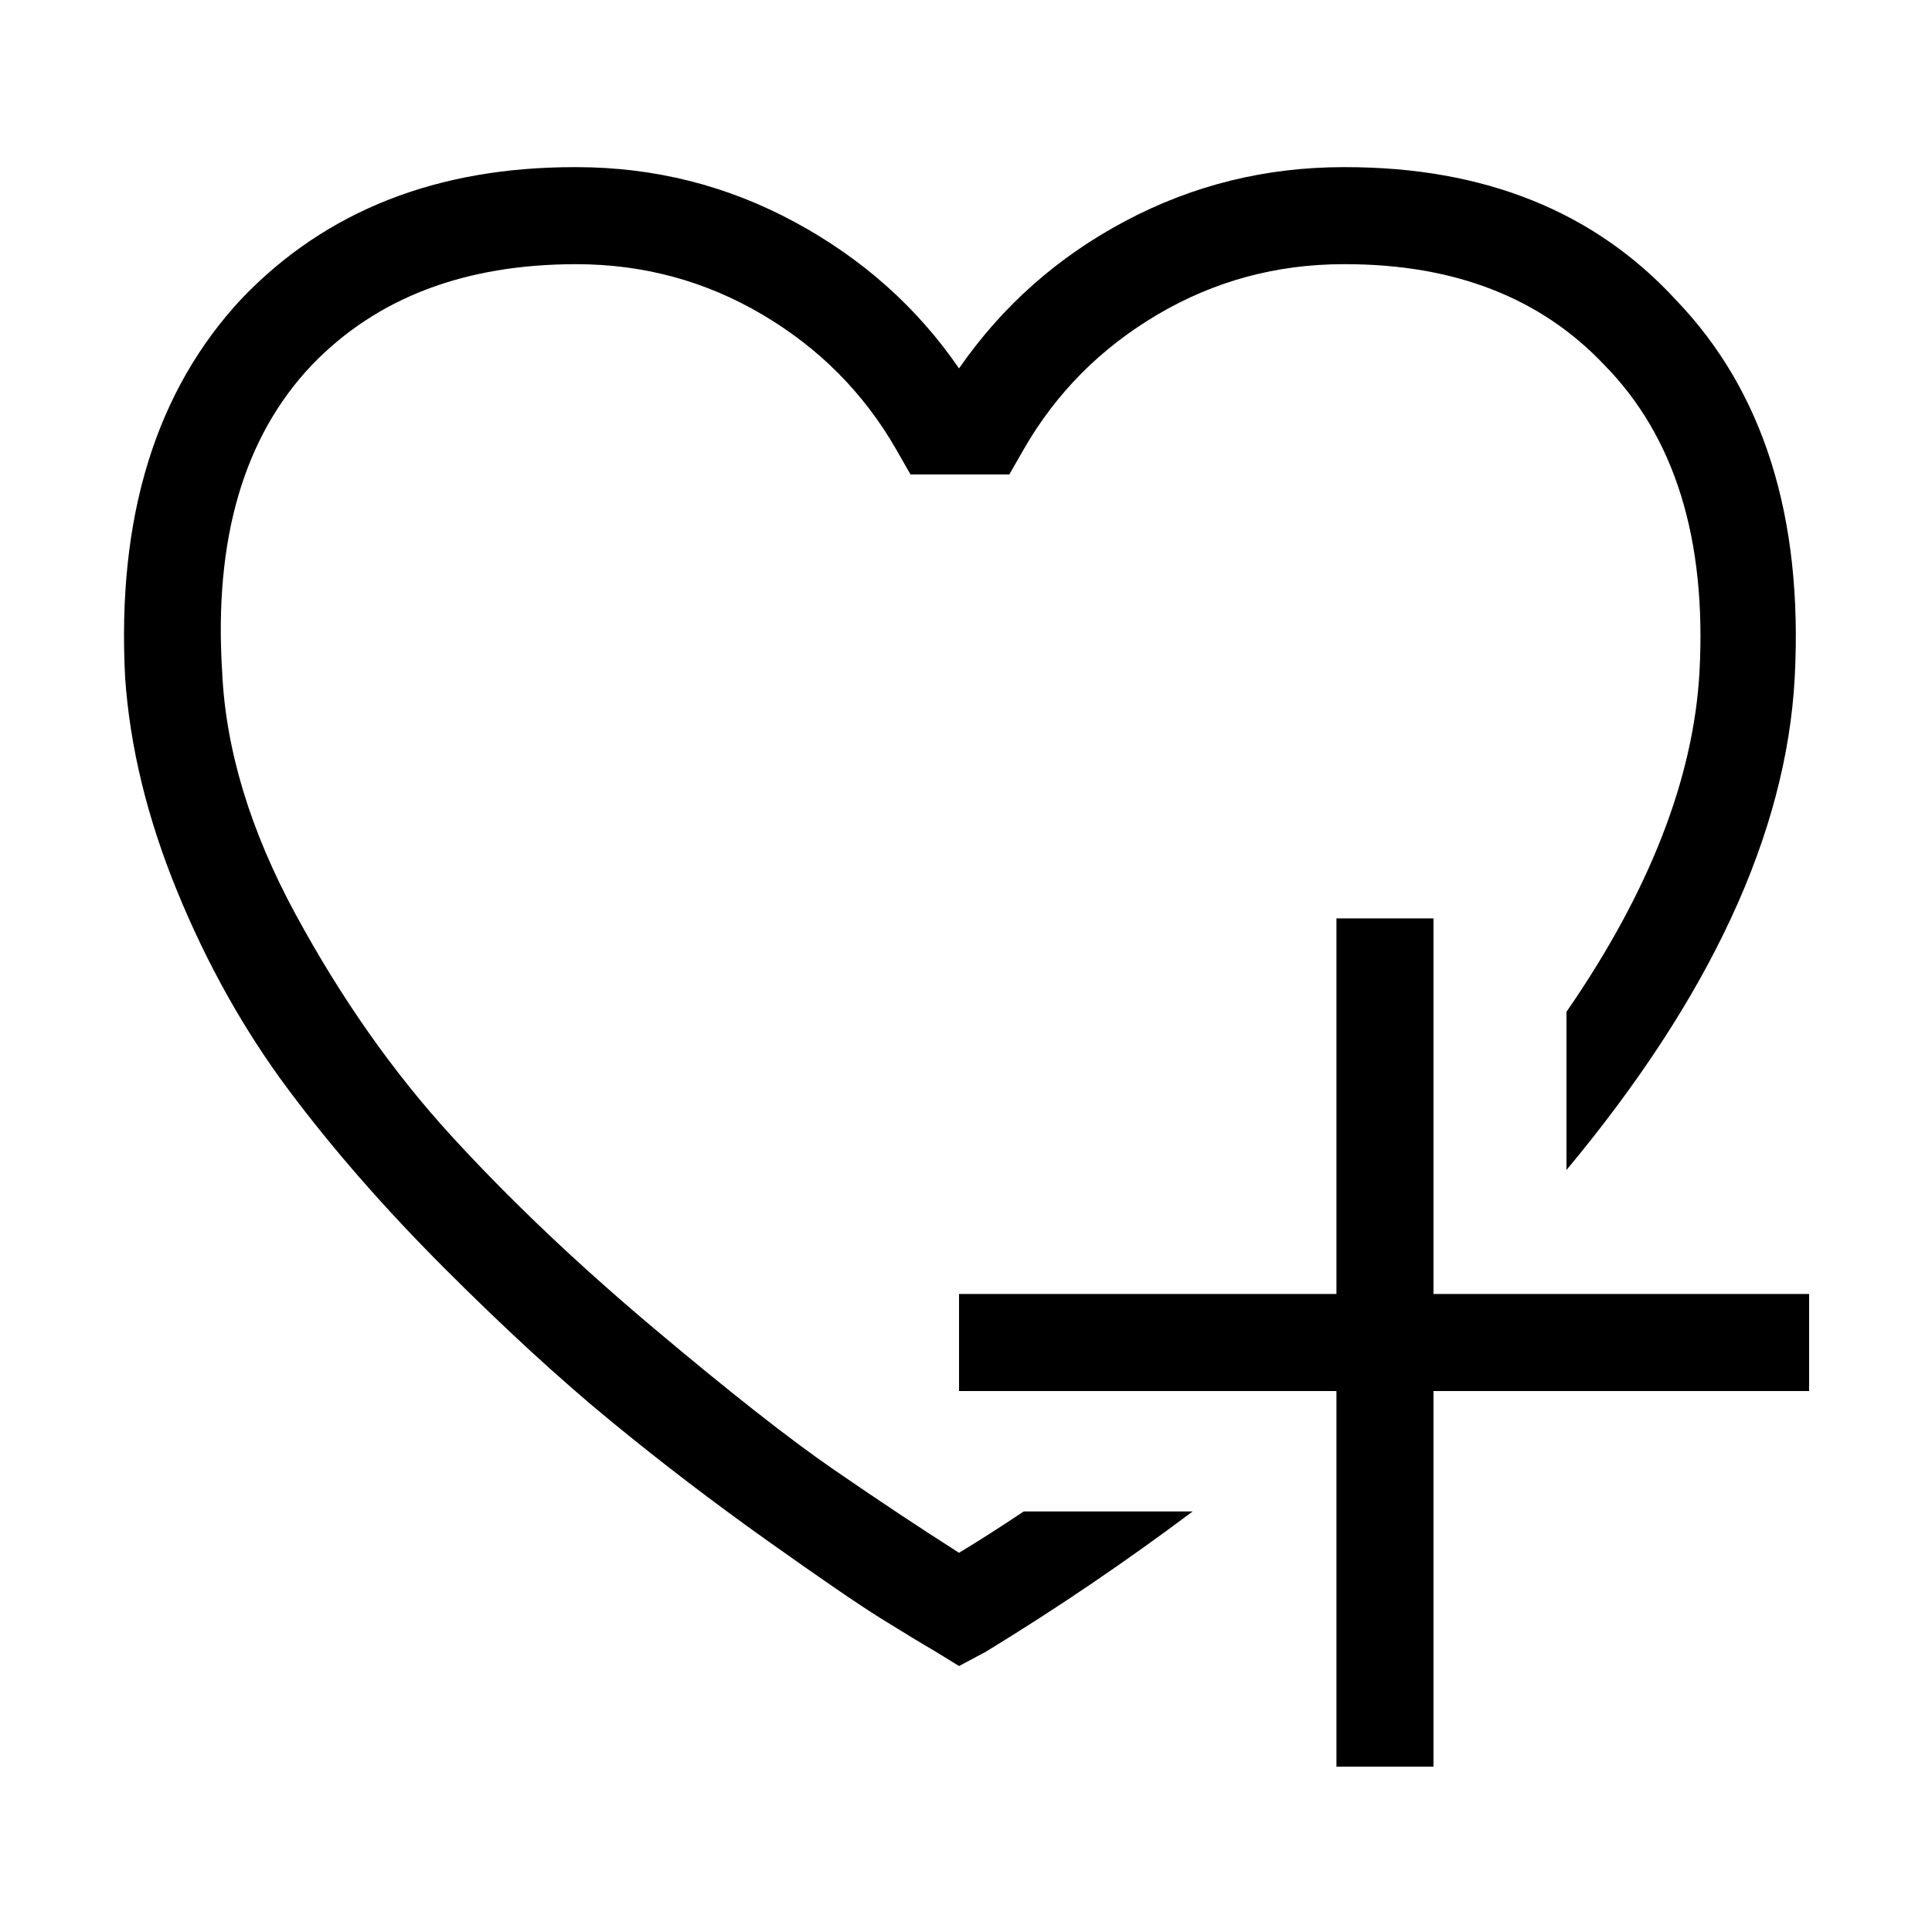 <svg width="1075" height="1075" viewBox="0 0 1075 1075" fill="none" xmlns="http://www.w3.org/2000/svg">
<path d="M533.62 864C543.62 858 555.62 850.333 569.62 841H663.62C626.287 869 587.954 895 548.62 919L533.62 927L520.62 919C512.62 914.333 502.454 908.167 490.12 900.5C477.787 892.833 456.62 878.333 426.62 857C396.62 835.667 367.62 813.5 339.62 790.5C311.62 767.5 280.954 739.333 247.62 706C214.287 672.667 185.287 639.5 160.62 606.5C135.954 573.5 115.287 536.667 98.62 496C81.954 455.333 72.287 415.667 69.62 377C64.954 287.667 86.62 217.333 134.62 166C181.287 117.333 242.954 93 319.62 93H320.62C363.954 93 404.454 103.167 442.12 123.5C479.787 143.833 510.287 171 533.62 205C557.62 170.333 588.454 143 626.12 123C663.787 103 704.287 93 747.62 93H748.62C825.954 93 887.287 117.667 932.62 167C981.287 217.667 1003.29 287.667 998.62 377C993.954 463.667 951.62 555 871.62 651V563C917.62 496.333 942.287 433.333 945.62 374C949.62 300 931.954 243 892.62 203C857.287 165.667 809.287 147 748.62 147H747.62C710.287 147 675.787 156.333 644.12 175C612.454 193.667 587.62 218.667 569.62 250L561.62 264H506.62L498.62 250C480.62 218.667 455.787 193.667 424.12 175C392.454 156.333 357.954 147 320.62 147C258.62 147 209.62 165.667 173.62 203C135.62 243 118.954 300 123.62 374C125.62 417.333 139.287 462.333 164.62 509C189.954 555.667 218.787 596.667 251.12 632C283.454 667.333 320.787 702.833 363.12 738.5C405.454 774.167 438.954 800.5 463.62 817.5C488.287 834.5 511.62 850 533.62 864ZM1006.62 720V774H797.62V983H743.62V774H533.62V720H743.62V511H797.62V720H1006.62Z" fill="black"/>
</svg>
